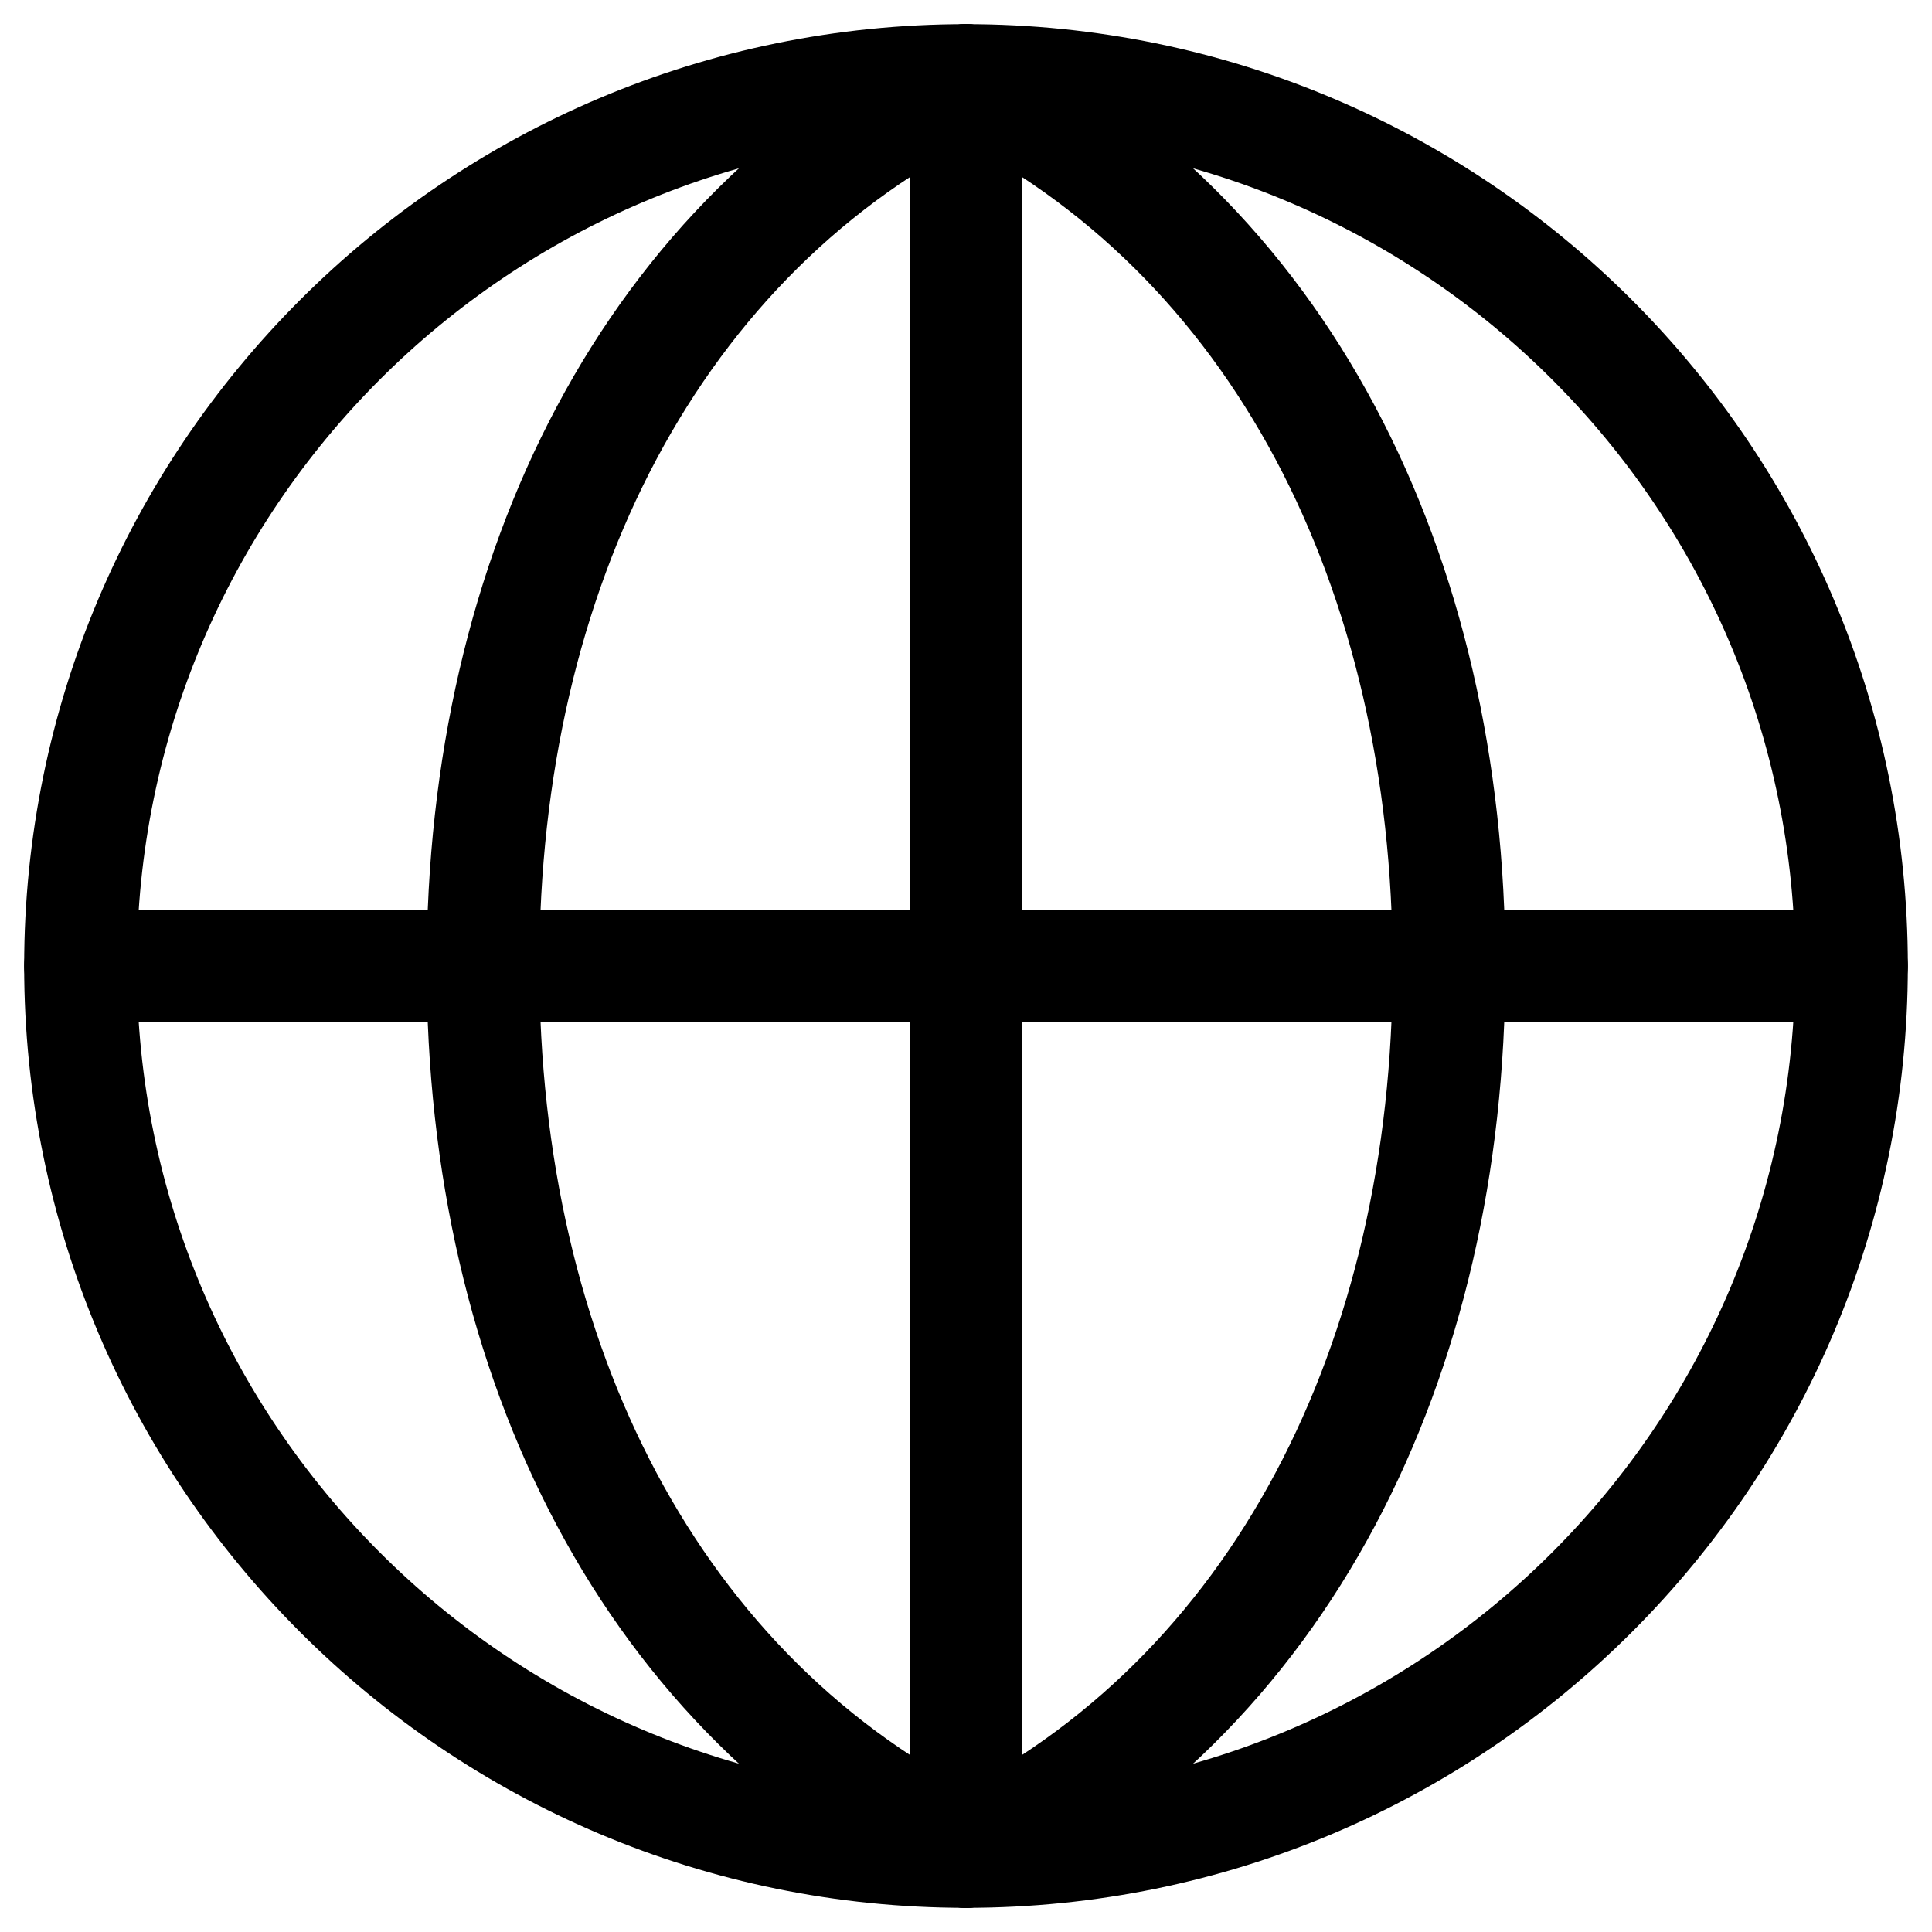 <svg xmlns:xlink="http://www.w3.org/1999/xlink" xmlns="http://www.w3.org/2000/svg" height="16" width="16"><defs><symbol id="icon-language" viewBox="0 0 24 24" fill="none">
    <g id="icon_language_group">
        <g id="icon_language_group_2">
            <path id="Vector" d="M12 23C15.9 21.1 18 16.9 18 12C18 7.1 15.9 2.9 12 1" stroke="currentColor" stroke-width="1.4" stroke-linecap="round" stroke-linejoin="round"></path>
            <path id="Vector_2" d="M12 23C8.1 21.1 6 16.9 6 12C6 7.1 8.1 2.9 12 1" stroke="currentColor" stroke-width="1.4" stroke-linecap="round" stroke-linejoin="round"></path>
            <path id="Vector_3" d="M12 23V22V2V1" stroke="currentColor" stroke-width="1.4" stroke-linecap="round" stroke-linejoin="round"></path>
            <path id="Vector_4" d="M1 12H23" stroke="currentColor" stroke-width="1.4" stroke-linecap="round" stroke-linejoin="round"></path>
            <path id="Vector_5" d="M12 23C18.075 23 23 18.075 23 12C23 5.925 18.075 1 12 1C5.925 1 1 5.925 1 12C1 18.075 5.925 23 12 23Z" stroke="currentColor" stroke-width="1.4" stroke-linecap="round" stroke-linejoin="round"></path>
        </g>
    </g>
</symbol></defs> <use xlink:href="#icon-language"></use> </svg>